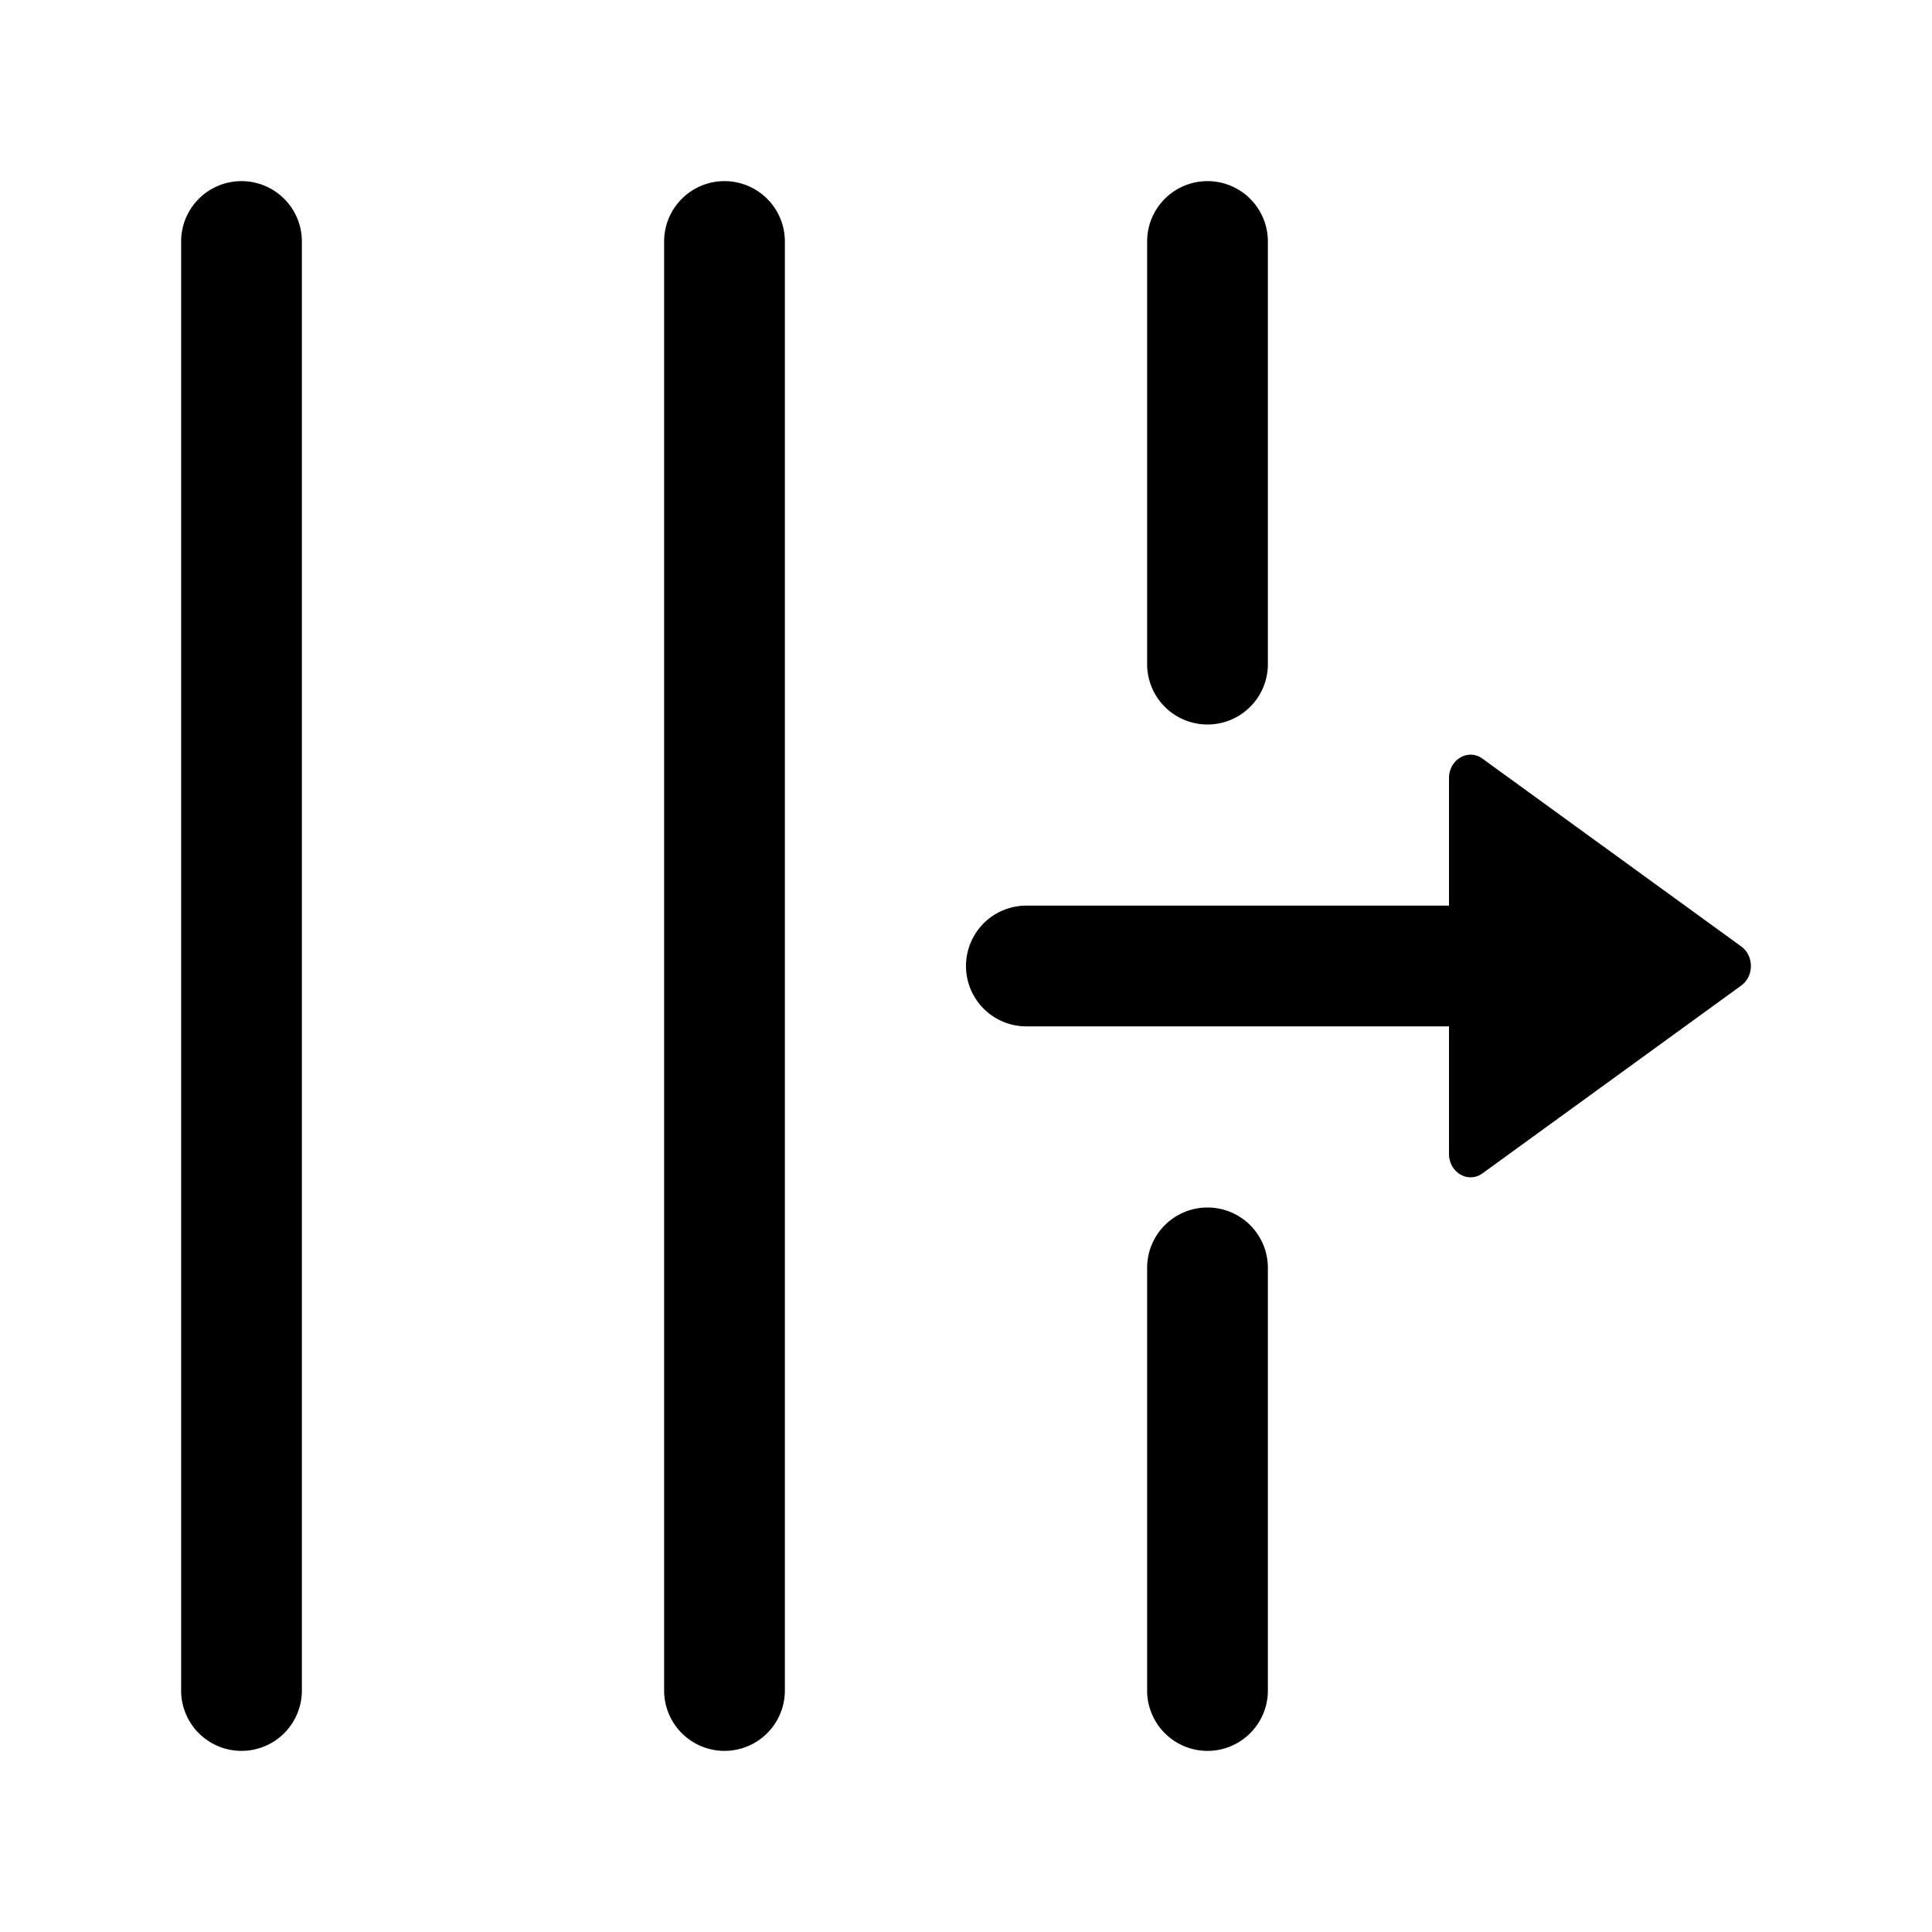 <?xml version="1.0" standalone="no"?><!DOCTYPE svg PUBLIC "-//W3C//DTD SVG 1.1//EN" "http://www.w3.org/Graphics/SVG/1.1/DTD/svg11.dtd"><svg t="1606361413763" class="icon" viewBox="0 0 1024 1024" version="1.1" xmlns="http://www.w3.org/2000/svg" p-id="3871" xmlns:xlink="http://www.w3.org/1999/xlink" width="200" height="200"><defs><style type="text/css"></style></defs><path d="M128 96a32 32 0 0 1 32 32v768a32 32 0 1 1-64 0V128a32 32 0 0 1 32-32z m256 0a32 32 0 0 1 32 32v768a32 32 0 1 1-64 0V128a32 32 0 0 1 32-32z m256 544a32 32 0 0 1 32 32v224a32 32 0 1 1-64 0V672a32 32 0 0 1 32-32z m145.76-237.888l137.152 99.536c6.784 4.928 6.784 15.776 0 20.704l-137.136 99.536c-7.6 5.52-17.776-0.416-17.776-10.352V544H544a32 32 0 1 1 0-64h224v-67.536c0-9.936 10.176-15.872 17.76-10.352zM640 96a32 32 0 0 1 32 32v224a32 32 0 1 1-64 0V128a32 32 0 0 1 32-32z" p-id="3872"></path></svg>